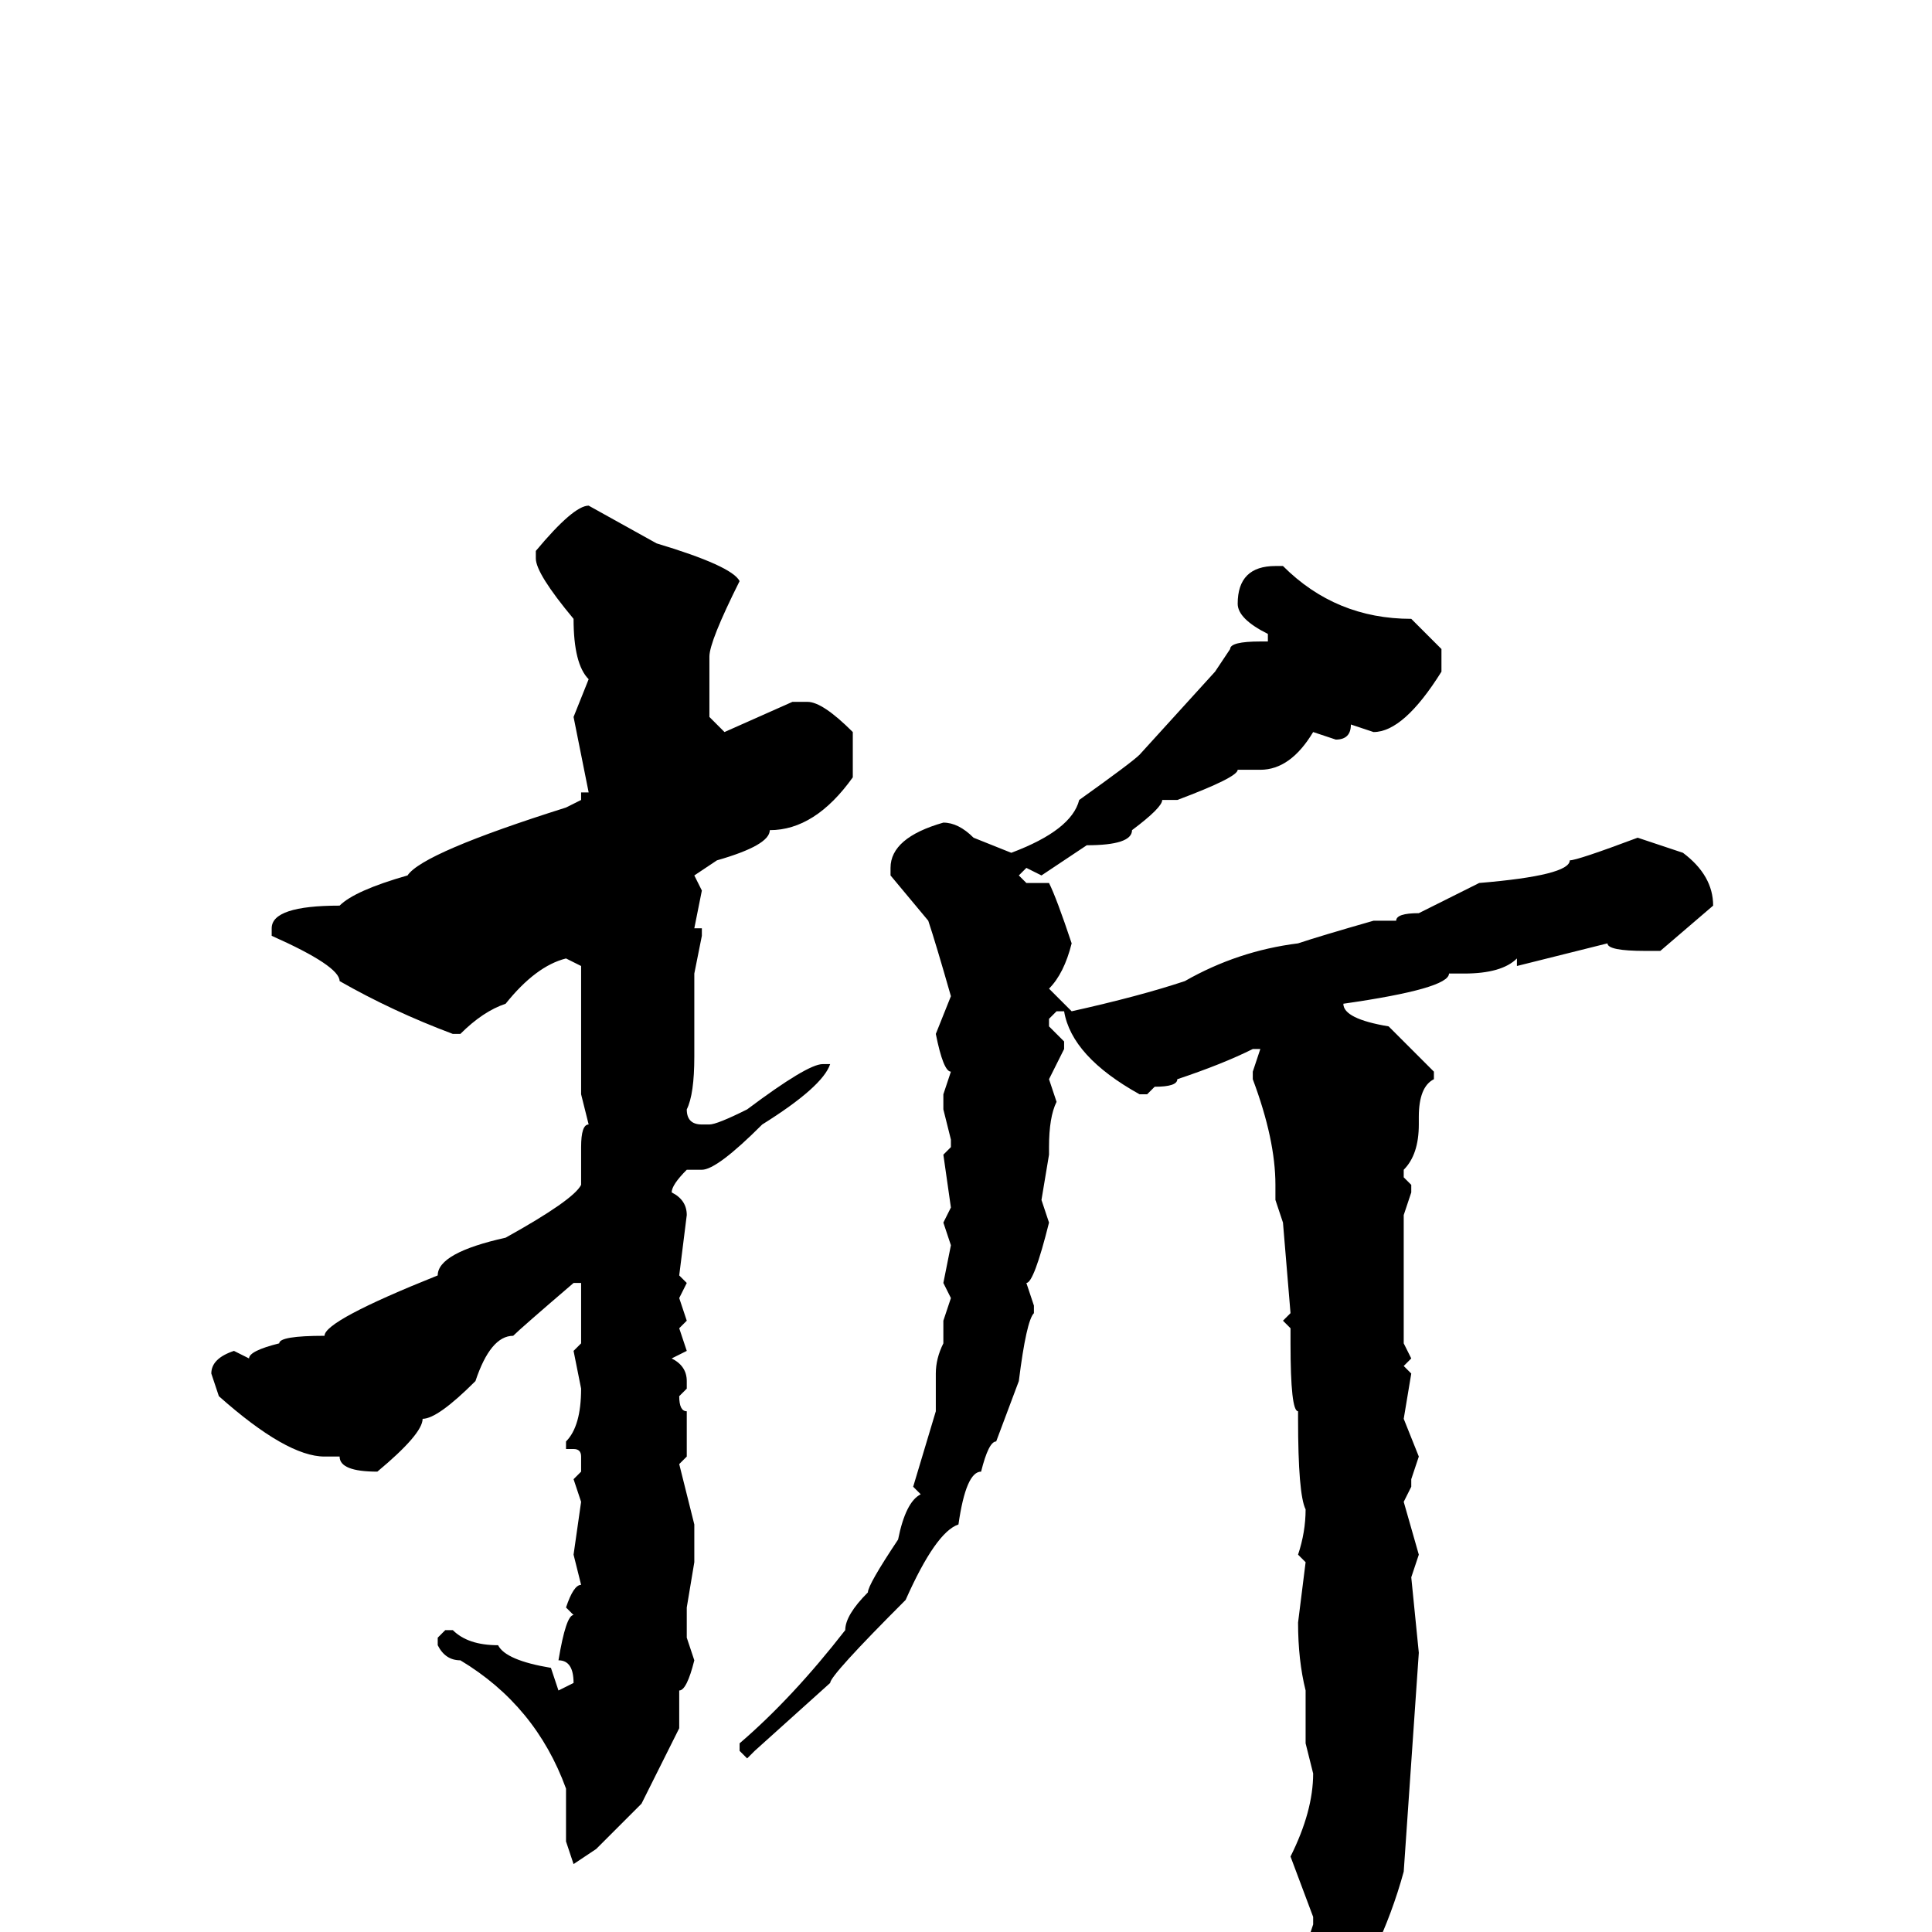 <svg xmlns="http://www.w3.org/2000/svg" viewBox="0 -256 256 256">
	<path fill="#000000" d="M78 -189L87 -184Q97 -181 98 -179Q94 -171 94 -169V-161L96 -159L105 -163H107Q109 -163 113 -159V-157V-153Q108 -146 102 -146Q102 -144 95 -142L92 -140L93 -138L92 -133H93V-132L92 -127V-125V-118V-116Q92 -111 91 -109Q91 -107 93 -107H94Q95 -107 99 -109Q107 -115 109 -115H110Q109 -112 101 -107Q95 -101 93 -101H91Q89 -99 89 -98Q91 -97 91 -95L90 -87L91 -86L90 -84L91 -81L90 -80L91 -77L89 -76Q91 -75 91 -73V-72L90 -71Q90 -69 91 -69V-68V-63L90 -62L92 -54V-49L91 -43V-40V-39L92 -36Q91 -32 90 -32V-28V-27L85 -17L79 -11L76 -9L75 -12V-15V-16V-18V-19Q71 -30 61 -36Q59 -36 58 -38V-39L59 -40H60Q62 -38 66 -38Q67 -36 73 -35L74 -32L76 -33Q76 -36 74 -36Q75 -42 76 -42L75 -43Q76 -46 77 -46L76 -50L77 -57L76 -60L77 -61V-63Q77 -64 76 -64H75V-65Q77 -67 77 -72L76 -77L77 -78V-79V-84V-86H76Q69 -80 68 -79Q65 -79 63 -73Q58 -68 56 -68Q56 -66 50 -61Q45 -61 45 -63H43Q38 -63 29 -71L28 -74Q28 -76 31 -77L33 -76Q33 -77 37 -78Q37 -79 43 -79Q43 -81 58 -87Q58 -90 67 -92Q76 -97 77 -99V-104Q77 -107 78 -107L77 -111V-116V-128L75 -129Q71 -128 67 -123Q64 -122 61 -119H60Q52 -122 45 -126Q45 -128 36 -132V-133Q36 -136 45 -136Q47 -138 54 -140Q56 -143 75 -149L77 -150V-151H78L76 -161L78 -166Q76 -168 76 -174Q71 -180 71 -182V-183Q76 -189 78 -189ZM169 -181H170Q177 -174 187 -174L191 -170V-167Q186 -159 182 -159L179 -160Q179 -158 177 -158L174 -159Q171 -154 167 -154H164Q164 -153 156 -150H154Q154 -149 150 -146Q150 -144 144 -144L138 -140L136 -141L135 -140L136 -139H139Q140 -137 142 -131Q141 -127 139 -125L142 -122Q151 -124 157 -126Q164 -130 172 -131Q175 -132 182 -134H185Q185 -135 188 -135L196 -139Q208 -140 208 -142Q209 -142 217 -145L223 -143Q227 -140 227 -136L220 -130H218Q213 -130 213 -131L201 -128V-129Q199 -127 194 -127H192Q192 -125 178 -123Q178 -121 184 -120L190 -114V-113Q188 -112 188 -108H187H188V-107Q188 -103 186 -101V-100L187 -99V-98L186 -95V-89V-87V-85V-78L187 -76L186 -75L187 -74L186 -68L188 -63L187 -60V-59L186 -57L188 -50L187 -47L188 -37L186 -8Q183 3 176 13H175Q174 13 174 12V4L173 2L174 -1V-2L171 -10Q174 -16 174 -21L173 -25V-30V-32Q172 -36 172 -41L173 -49L172 -50Q173 -53 173 -56Q172 -58 172 -68V-69Q171 -69 171 -78V-80L170 -81L171 -82L170 -94L169 -97V-99Q169 -105 166 -113V-114L167 -117H166Q162 -115 156 -113Q156 -112 153 -112L152 -111H151Q142 -116 141 -122H140L139 -121V-120L141 -118V-117L139 -113L140 -110Q139 -108 139 -104V-103L138 -97L139 -94Q137 -86 136 -86L137 -83V-82Q136 -81 135 -73L132 -65Q131 -65 130 -61Q128 -61 127 -54Q124 -53 120 -44Q110 -34 110 -33L100 -24L99 -23L98 -24V-25Q105 -31 112 -40Q112 -42 115 -45Q115 -46 119 -52Q120 -57 122 -58L121 -59L124 -69V-74Q124 -76 125 -78V-81L126 -84L125 -86L126 -91L125 -94L126 -96L125 -103L126 -104V-105L125 -109V-111L126 -114Q125 -114 124 -119L126 -124Q124 -131 123 -134L118 -140V-141Q118 -145 125 -147Q127 -147 129 -145L134 -143Q142 -146 143 -150Q150 -155 151 -156L161 -167L163 -170Q163 -171 167 -171H168V-172Q164 -174 164 -176Q164 -181 169 -181Z"/>
</svg>